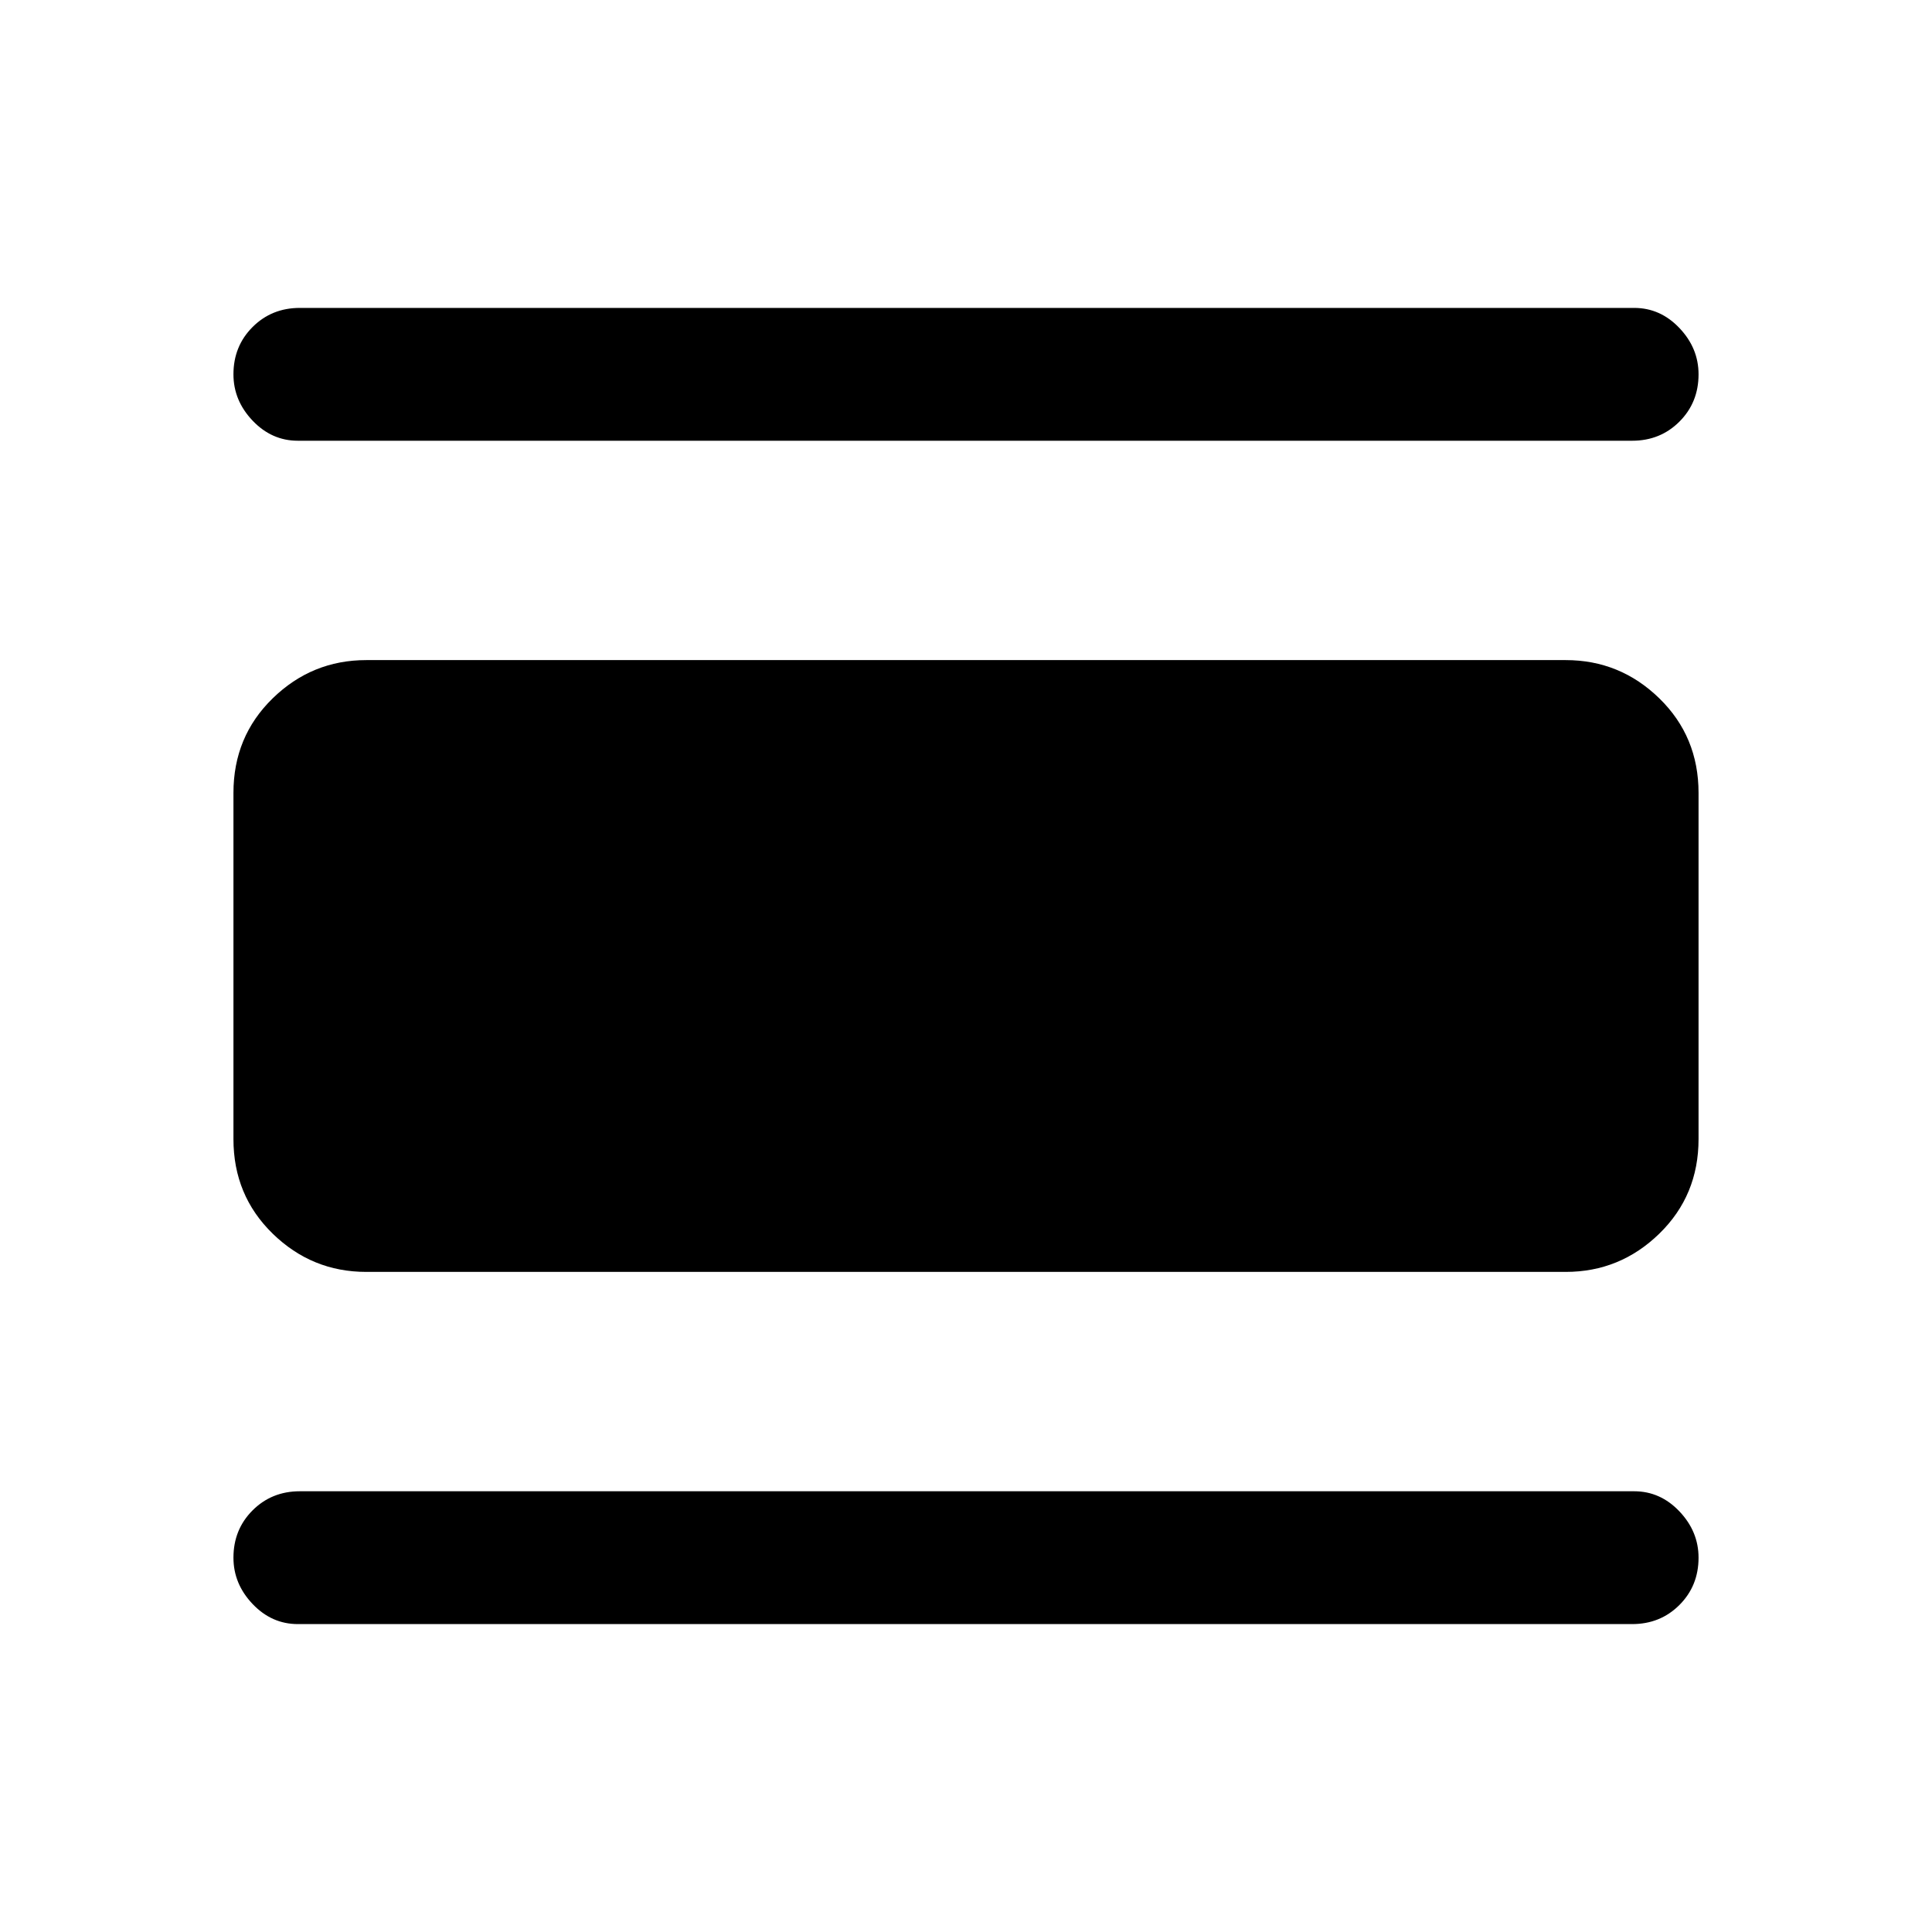 <svg xmlns="http://www.w3.org/2000/svg" height="48" width="48"><path d="M7.4 40.35q-.65 0-1.125-.5T5.8 38.7q0-.7.475-1.175.475-.475 1.175-.475H40.6q.65 0 1.125.5t.475 1.15q0 .7-.475 1.175-.475.475-1.175.475Zm1.7-8.75q-1.35 0-2.325-.95Q5.8 29.7 5.8 28.3v-8.6q0-1.4.975-2.35.975-.95 2.325-.95h29.8q1.35 0 2.325.95.975.95.975 2.35v8.6q0 1.4-.975 2.35-.975.95-2.325.95ZM7.4 10.95q-.65 0-1.125-.5T5.8 9.3q0-.7.475-1.175.475-.475 1.175-.475H40.6q.65 0 1.125.5T42.2 9.3q0 .7-.475 1.175-.475.475-1.175.475Z"/></svg>